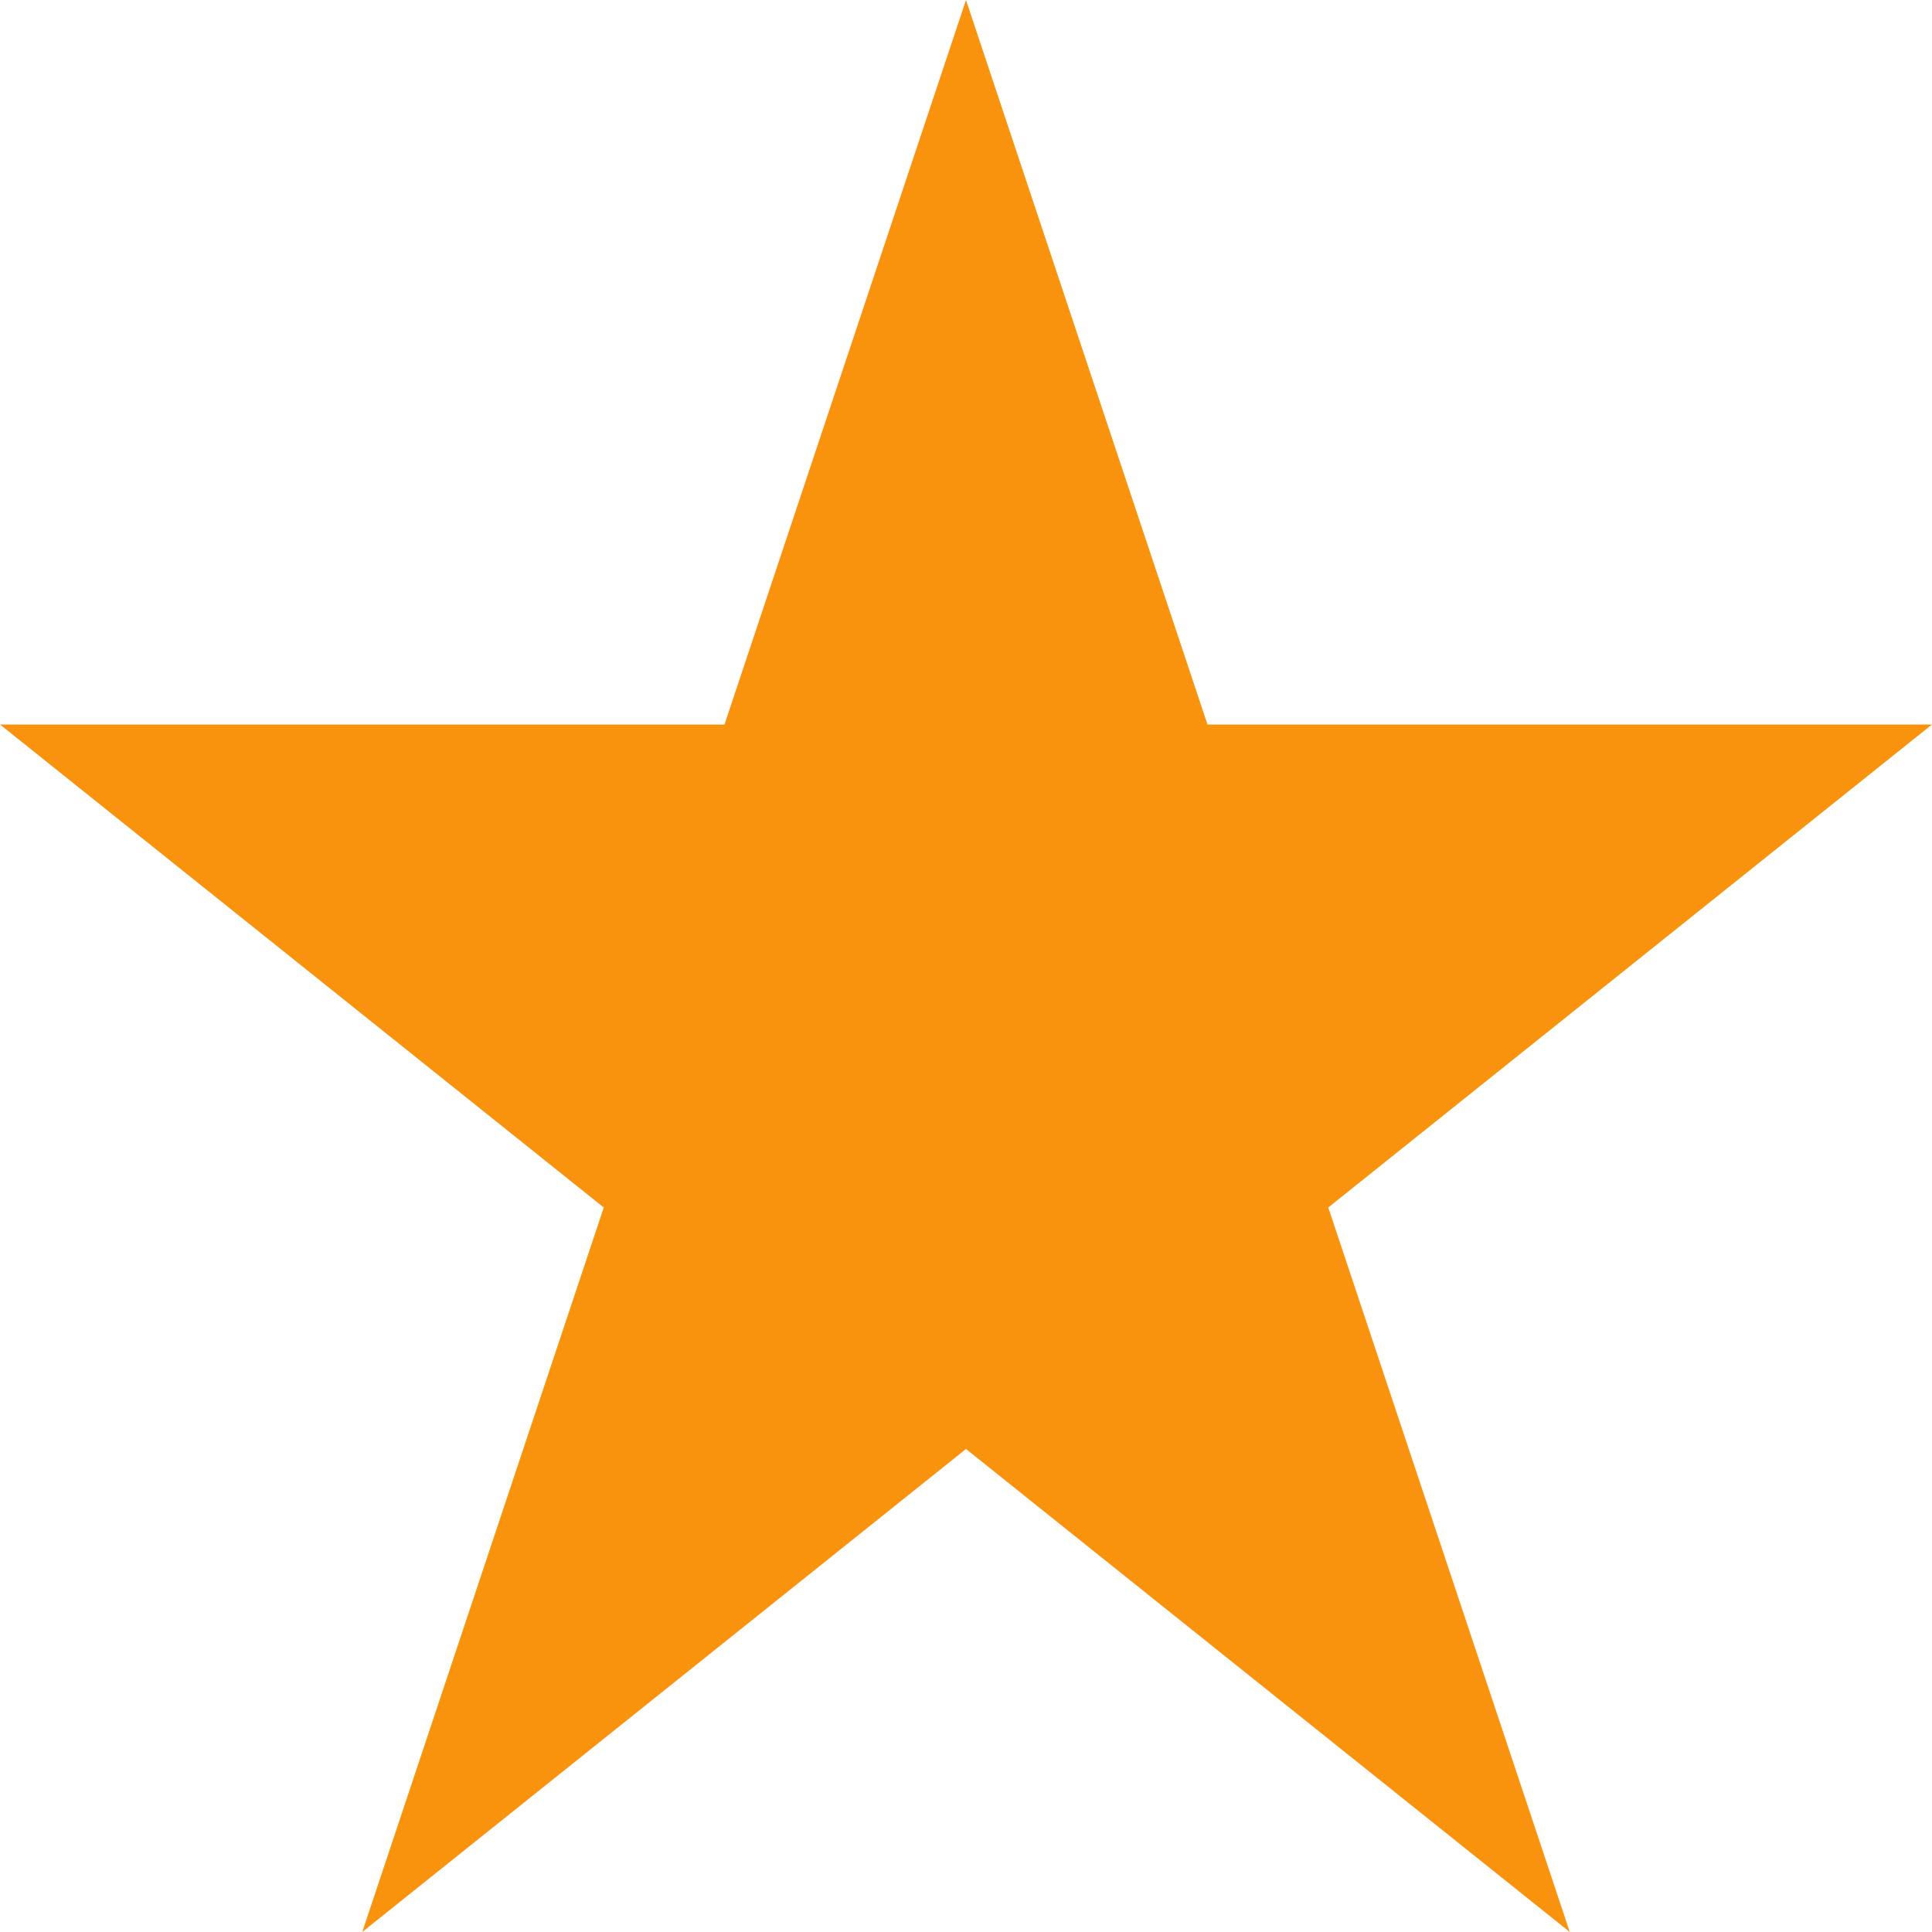 <svg id="Layer_1" data-name="Layer 1" xmlns="http://www.w3.org/2000/svg" width="64" height="64" viewBox="0 0 64 64"><defs><style>.cls-1{fill:#F9930E;}</style></defs><title>star</title><path class="cls-1" d="M32,0L24,24H0L20,40,12,64,32,48,52,64,44,40,64,24H40Z"/></svg>